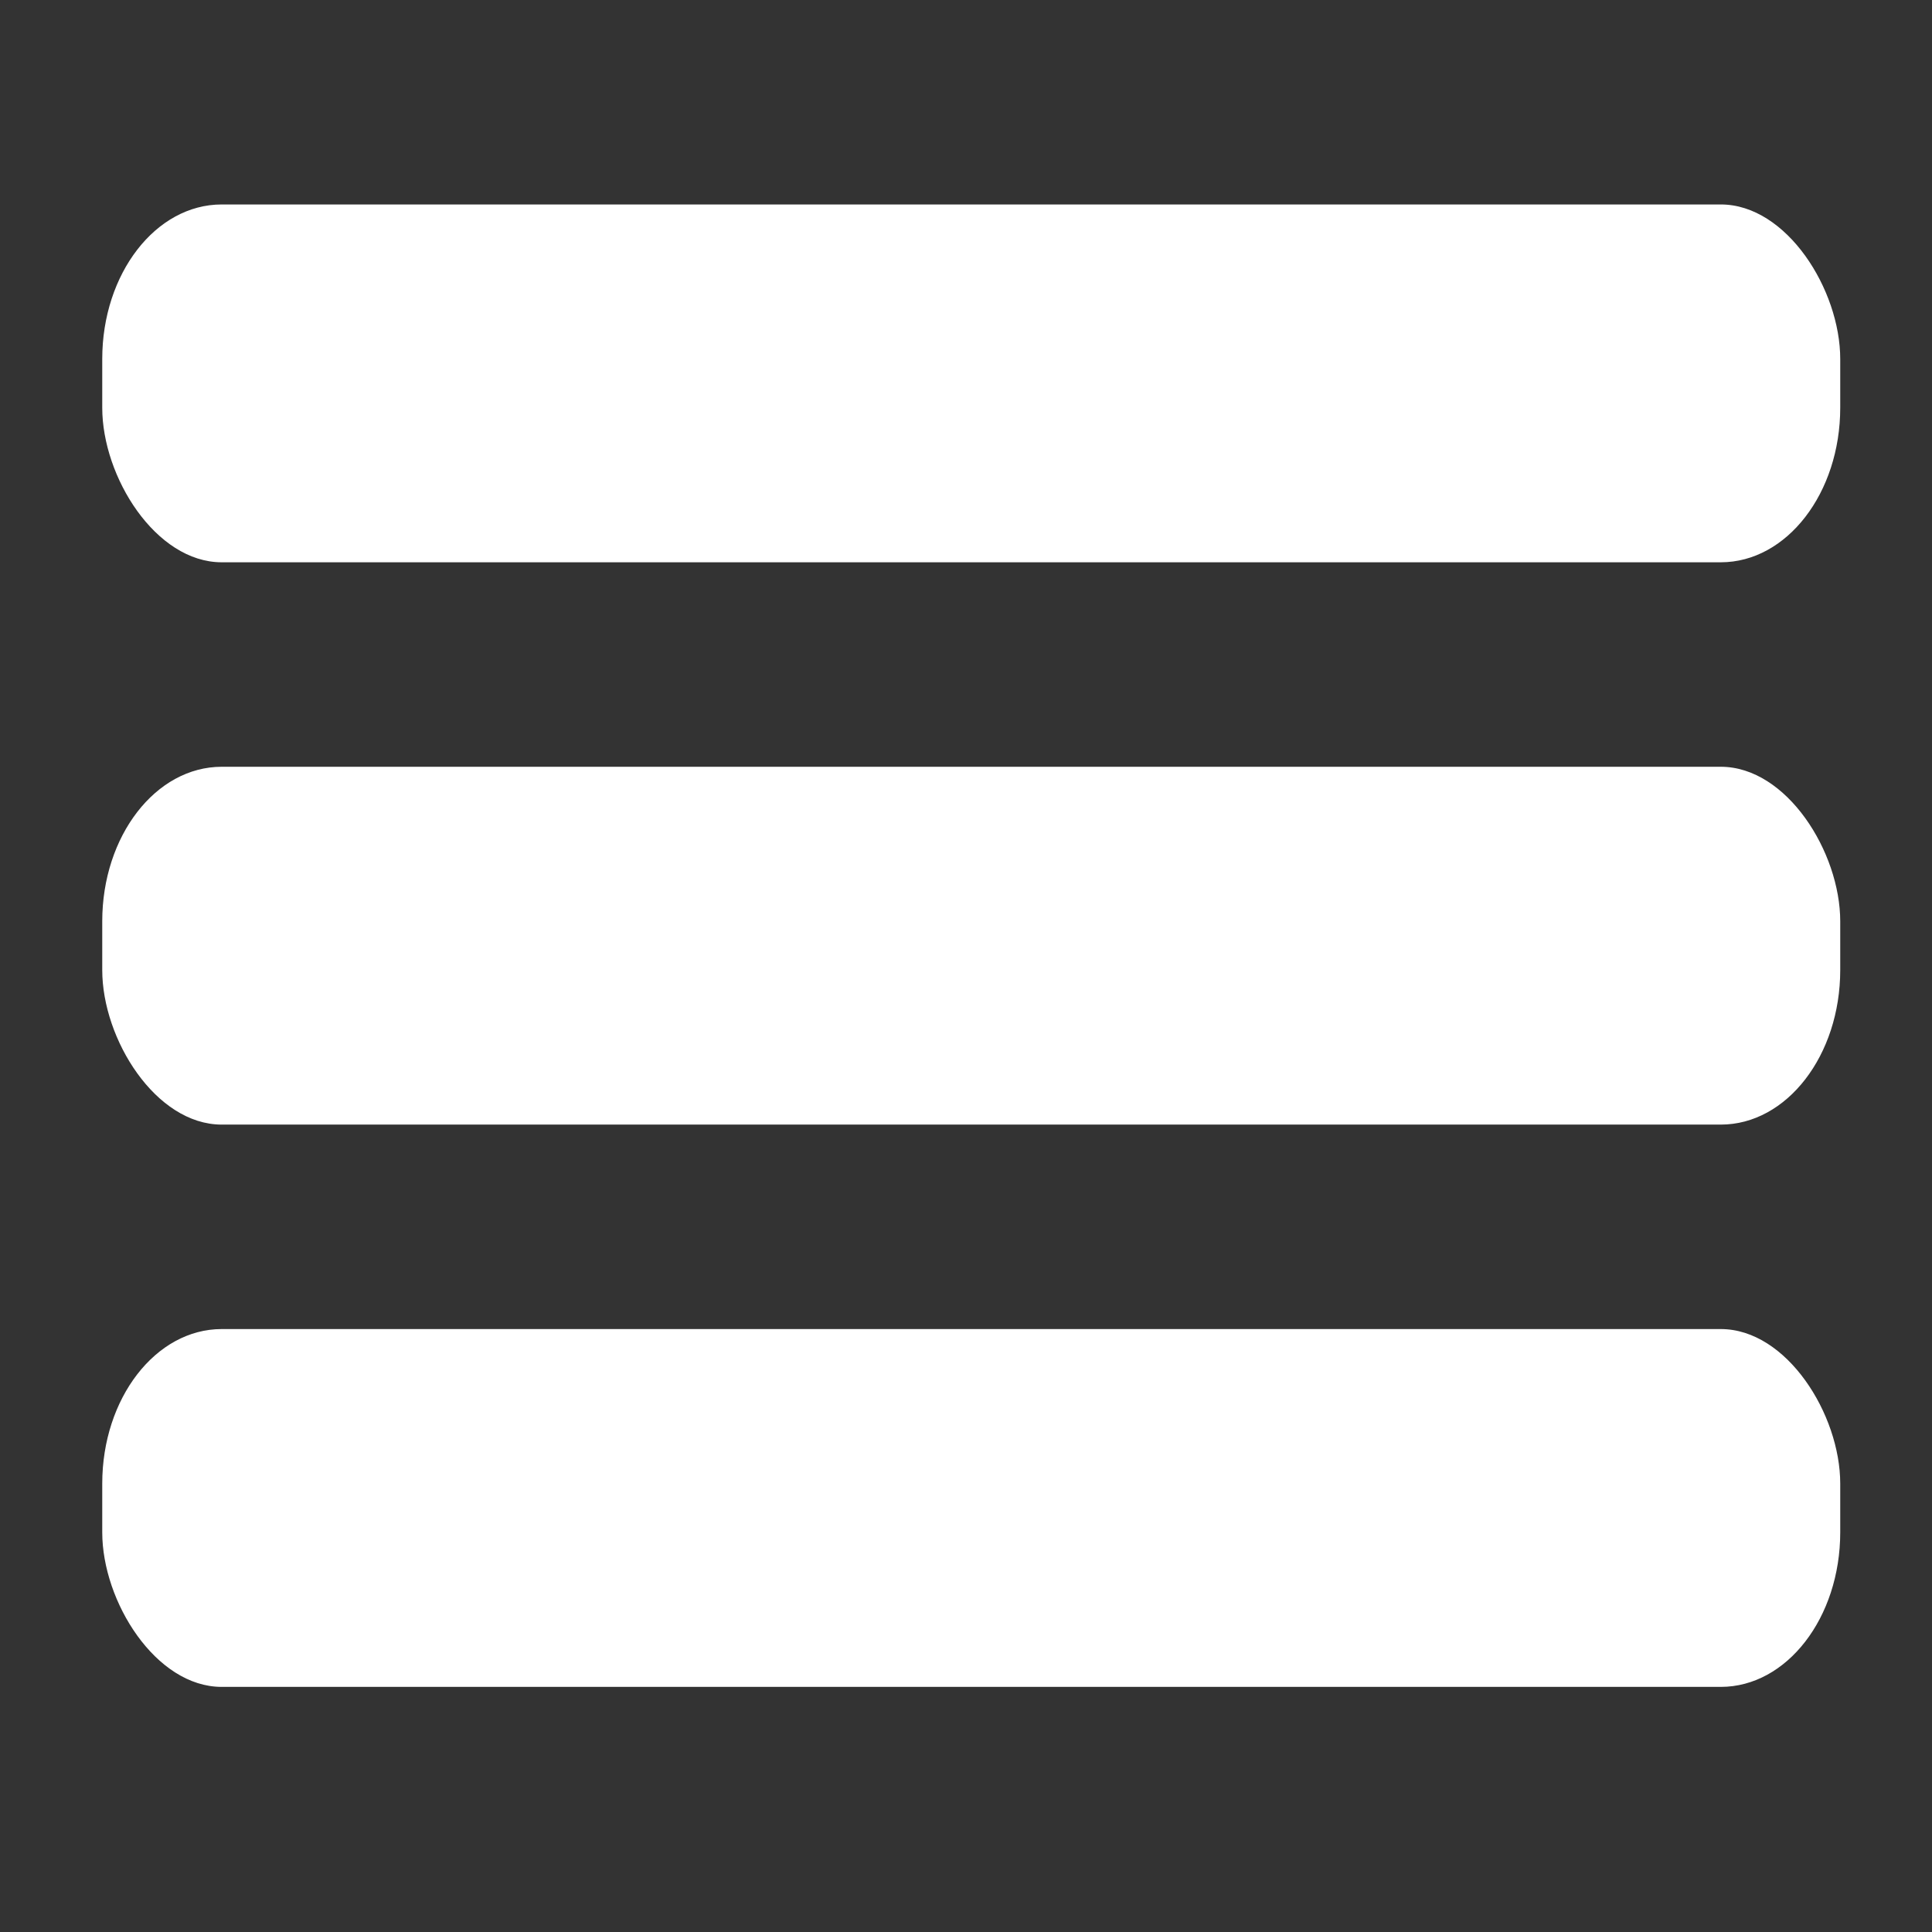 <?xml version="1.0" encoding="UTF-8" standalone="no"?>
<svg
   xmlns:dc="http://purl.org/dc/elements/1.1/"
   xmlns:cc="http://creativecommons.org/ns#"
   xmlns:rdf="http://www.w3.org/1999/02/22-rdf-syntax-ns#"
   xmlns:svg="http://www.w3.org/2000/svg"
   xmlns="http://www.w3.org/2000/svg"
   xmlns:sodipodi="http://sodipodi.sourceforge.net/DTD/sodipodi-0.dtd"
   xmlns:inkscape="http://www.inkscape.org/namespaces/inkscape"
   width="100mm"
   height="100mm"
   viewBox="0 0 100 100"
   version="1.1"
   id="svg8"
   inkscape:version="1.0.1 (c497b03c, 2020-09-10)"
   sodipodi:docname="dropdownIconW.svg">
  <rect x="0" y="0" width="100" height="100" fill="#333333" stroke="none"/>
  <defs
     id="defs2" />
  <sodipodi:namedview
     id="base"
     pagecolor="#ffffff"
     bordercolor="#666666"
     borderopacity="1.0"
     inkscape:pageopacity="0.0"
     inkscape:pageshadow="2"
     inkscape:zoom="0.54622069"
     inkscape:cx="271.32527"
     inkscape:cy="221.20924"
     inkscape:document-units="mm"
     inkscape:current-layer="layer1"
     inkscape:document-rotation="0"
     showgrid="true"
     inkscape:window-width="1252"
     inkscape:window-height="943"
     inkscape:window-x="0"
     inkscape:window-y="23"
     inkscape:window-maximized="0">
    <inkscape:grid
       type="xygrid"
       id="grid833" />
  </sodipodi:namedview>
  <g
     inkscape:label="Layer 1"
     inkscape:groupmode="layer"
     id="layer1">
    <rect
       style="fill:#ffffff;stroke:none;stroke-width:1.319;fill-opacity:1"
       id="rect837"
       width="89.958"
       height="18.521"
       x="5.292"
       y="10.583"
       rx="6.182"
       ry="8" />
    <rect
       style="fill:#ffffff;stroke:none;stroke-width:1.319;fill-opacity:1"
       id="rect837-3"
       width="89.958"
       height="18.521"
       x="5.292"
       y="39.688"
       rx="6.182"
       ry="8" />
    <rect
       style="fill:#ffffff;stroke:none;stroke-width:1.319;fill-opacity:1"
       id="rect837-3-9"
       width="89.958"
       height="18.521"
       x="5.292"
       y="68.792"
       rx="6.182"
       ry="8"
       inkscape:transform-center-x="-2.3569446"
       inkscape:transform-center-y="15.555835" />
  </g>
</svg>
